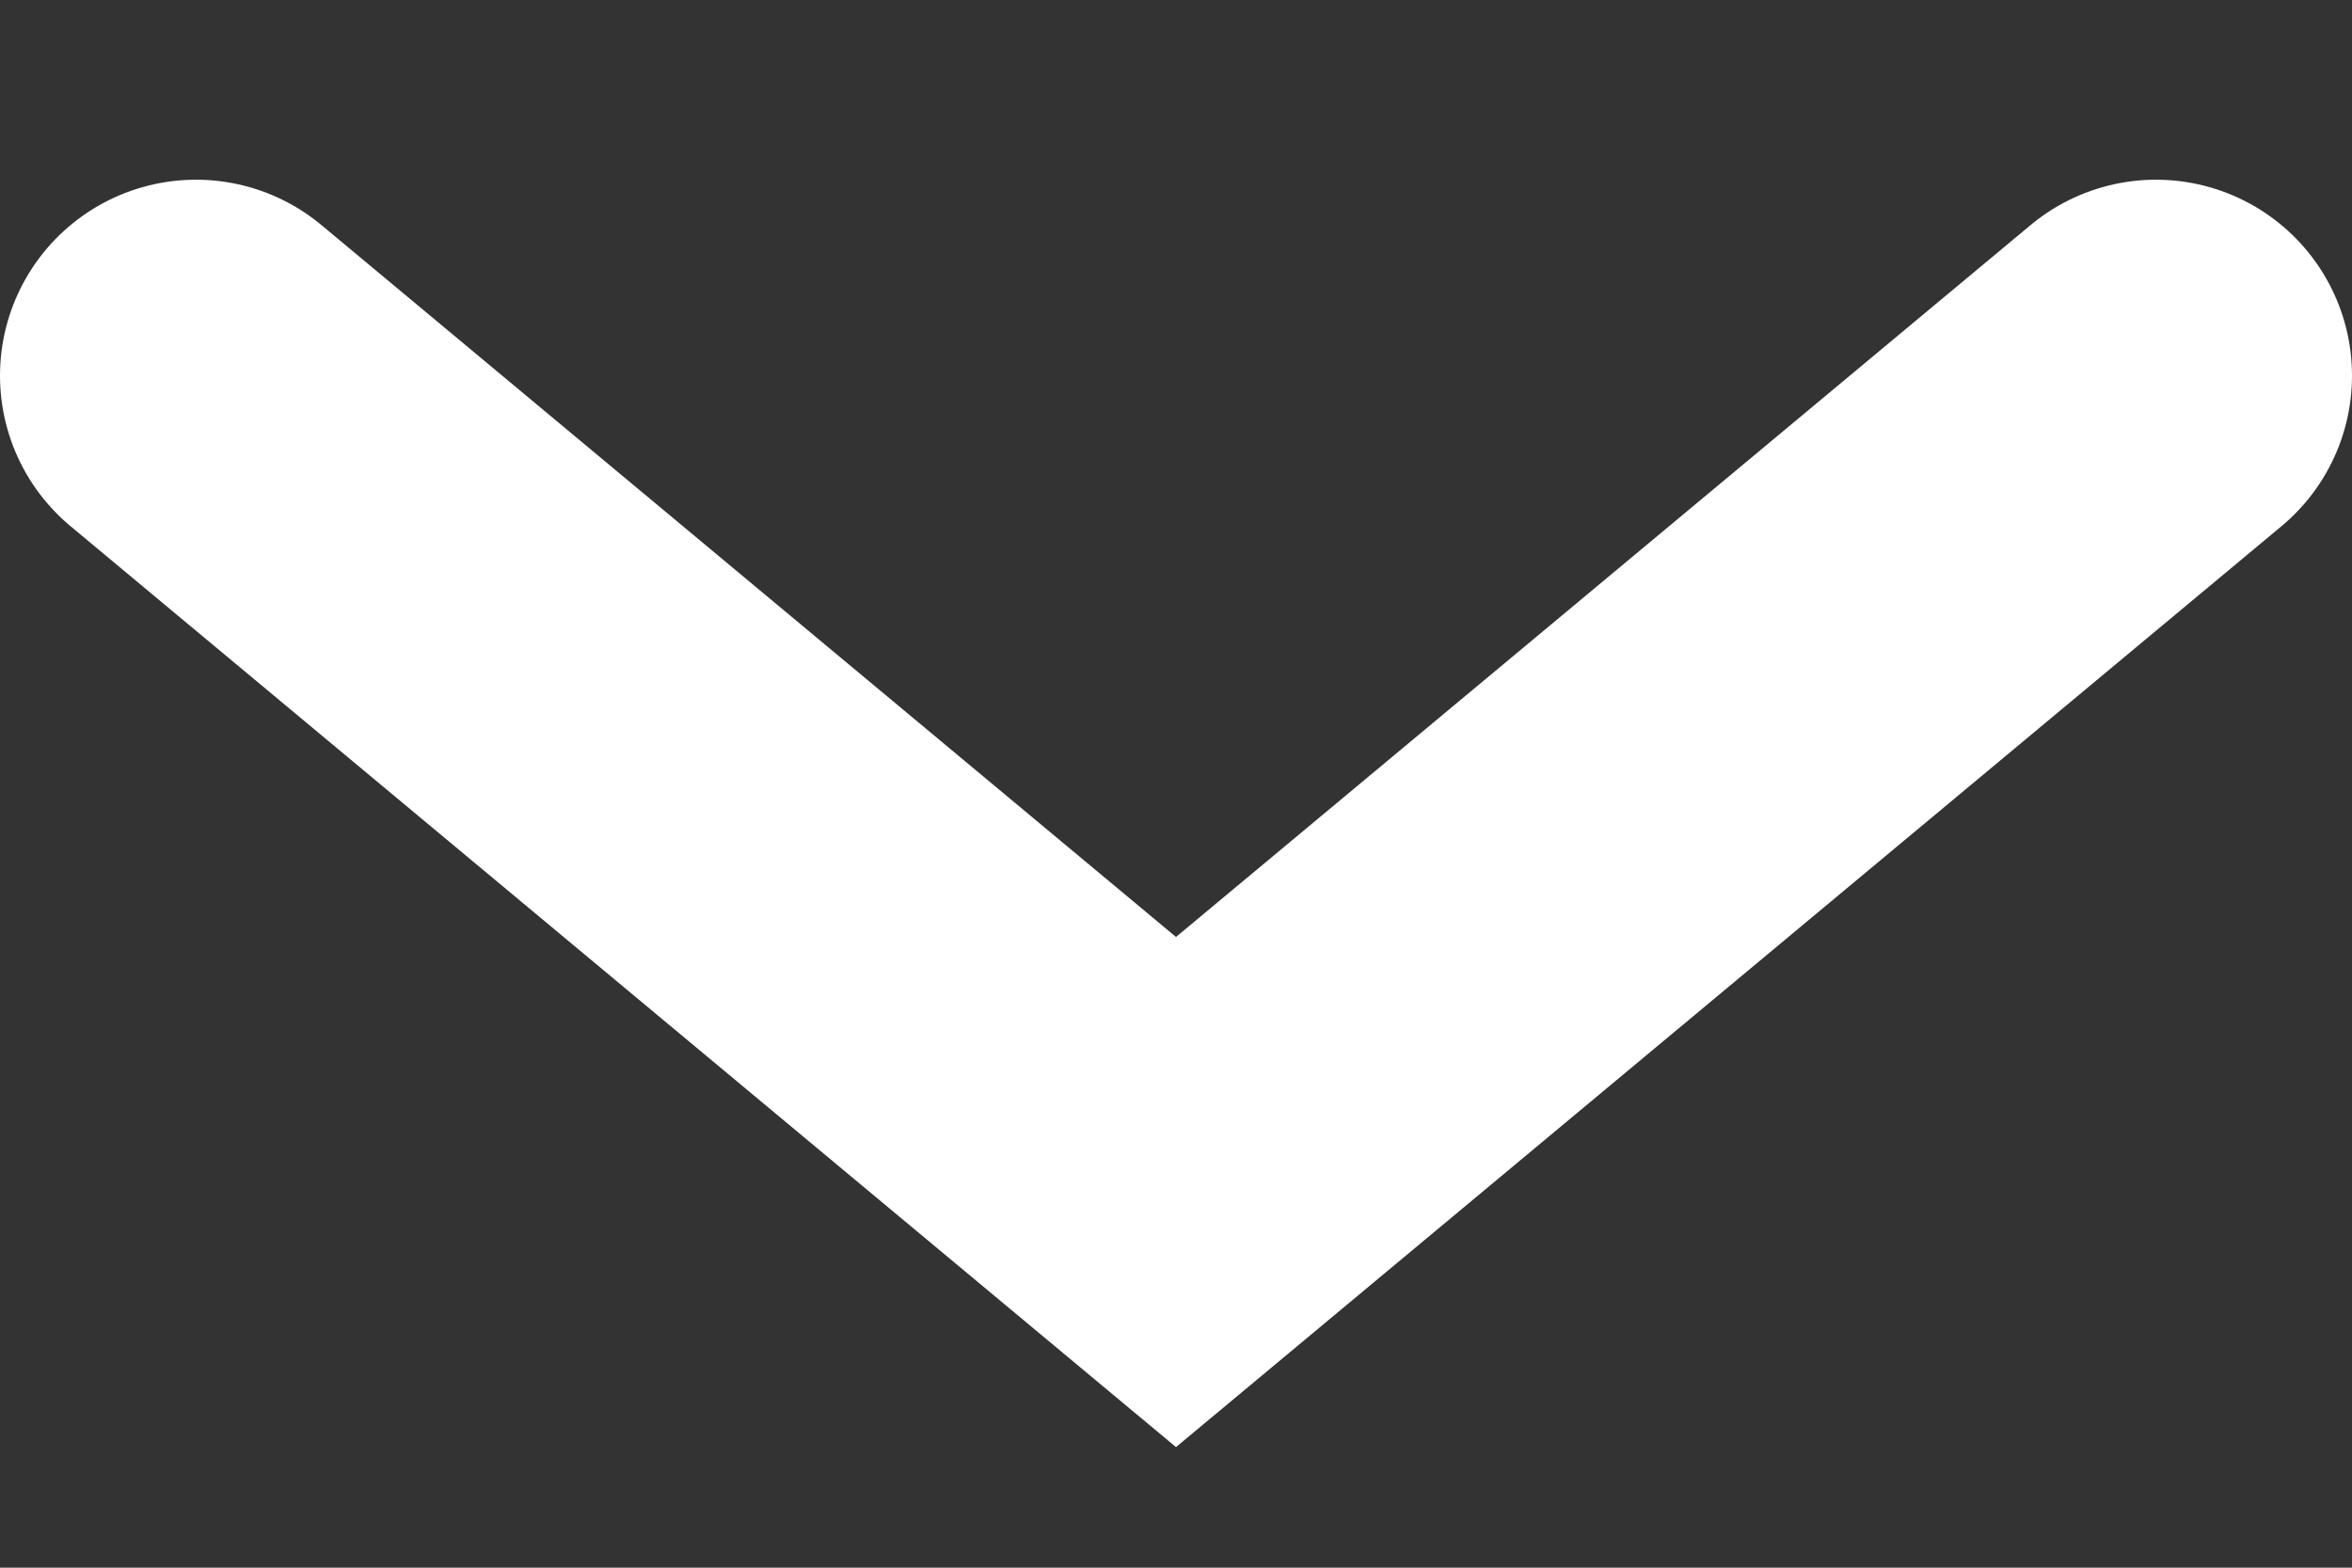 <svg xmlns="http://www.w3.org/2000/svg" width="12" height="8" viewBox="0 0 12 8" fill="none">
  <rect x="0" y="0" width="12" height="8" fill="#333333" stroke="none"/>
  <path d="M1 1.917L6 6.083L11 1.917" stroke="white" stroke-width="2" stroke-linecap="round" />
</svg>
